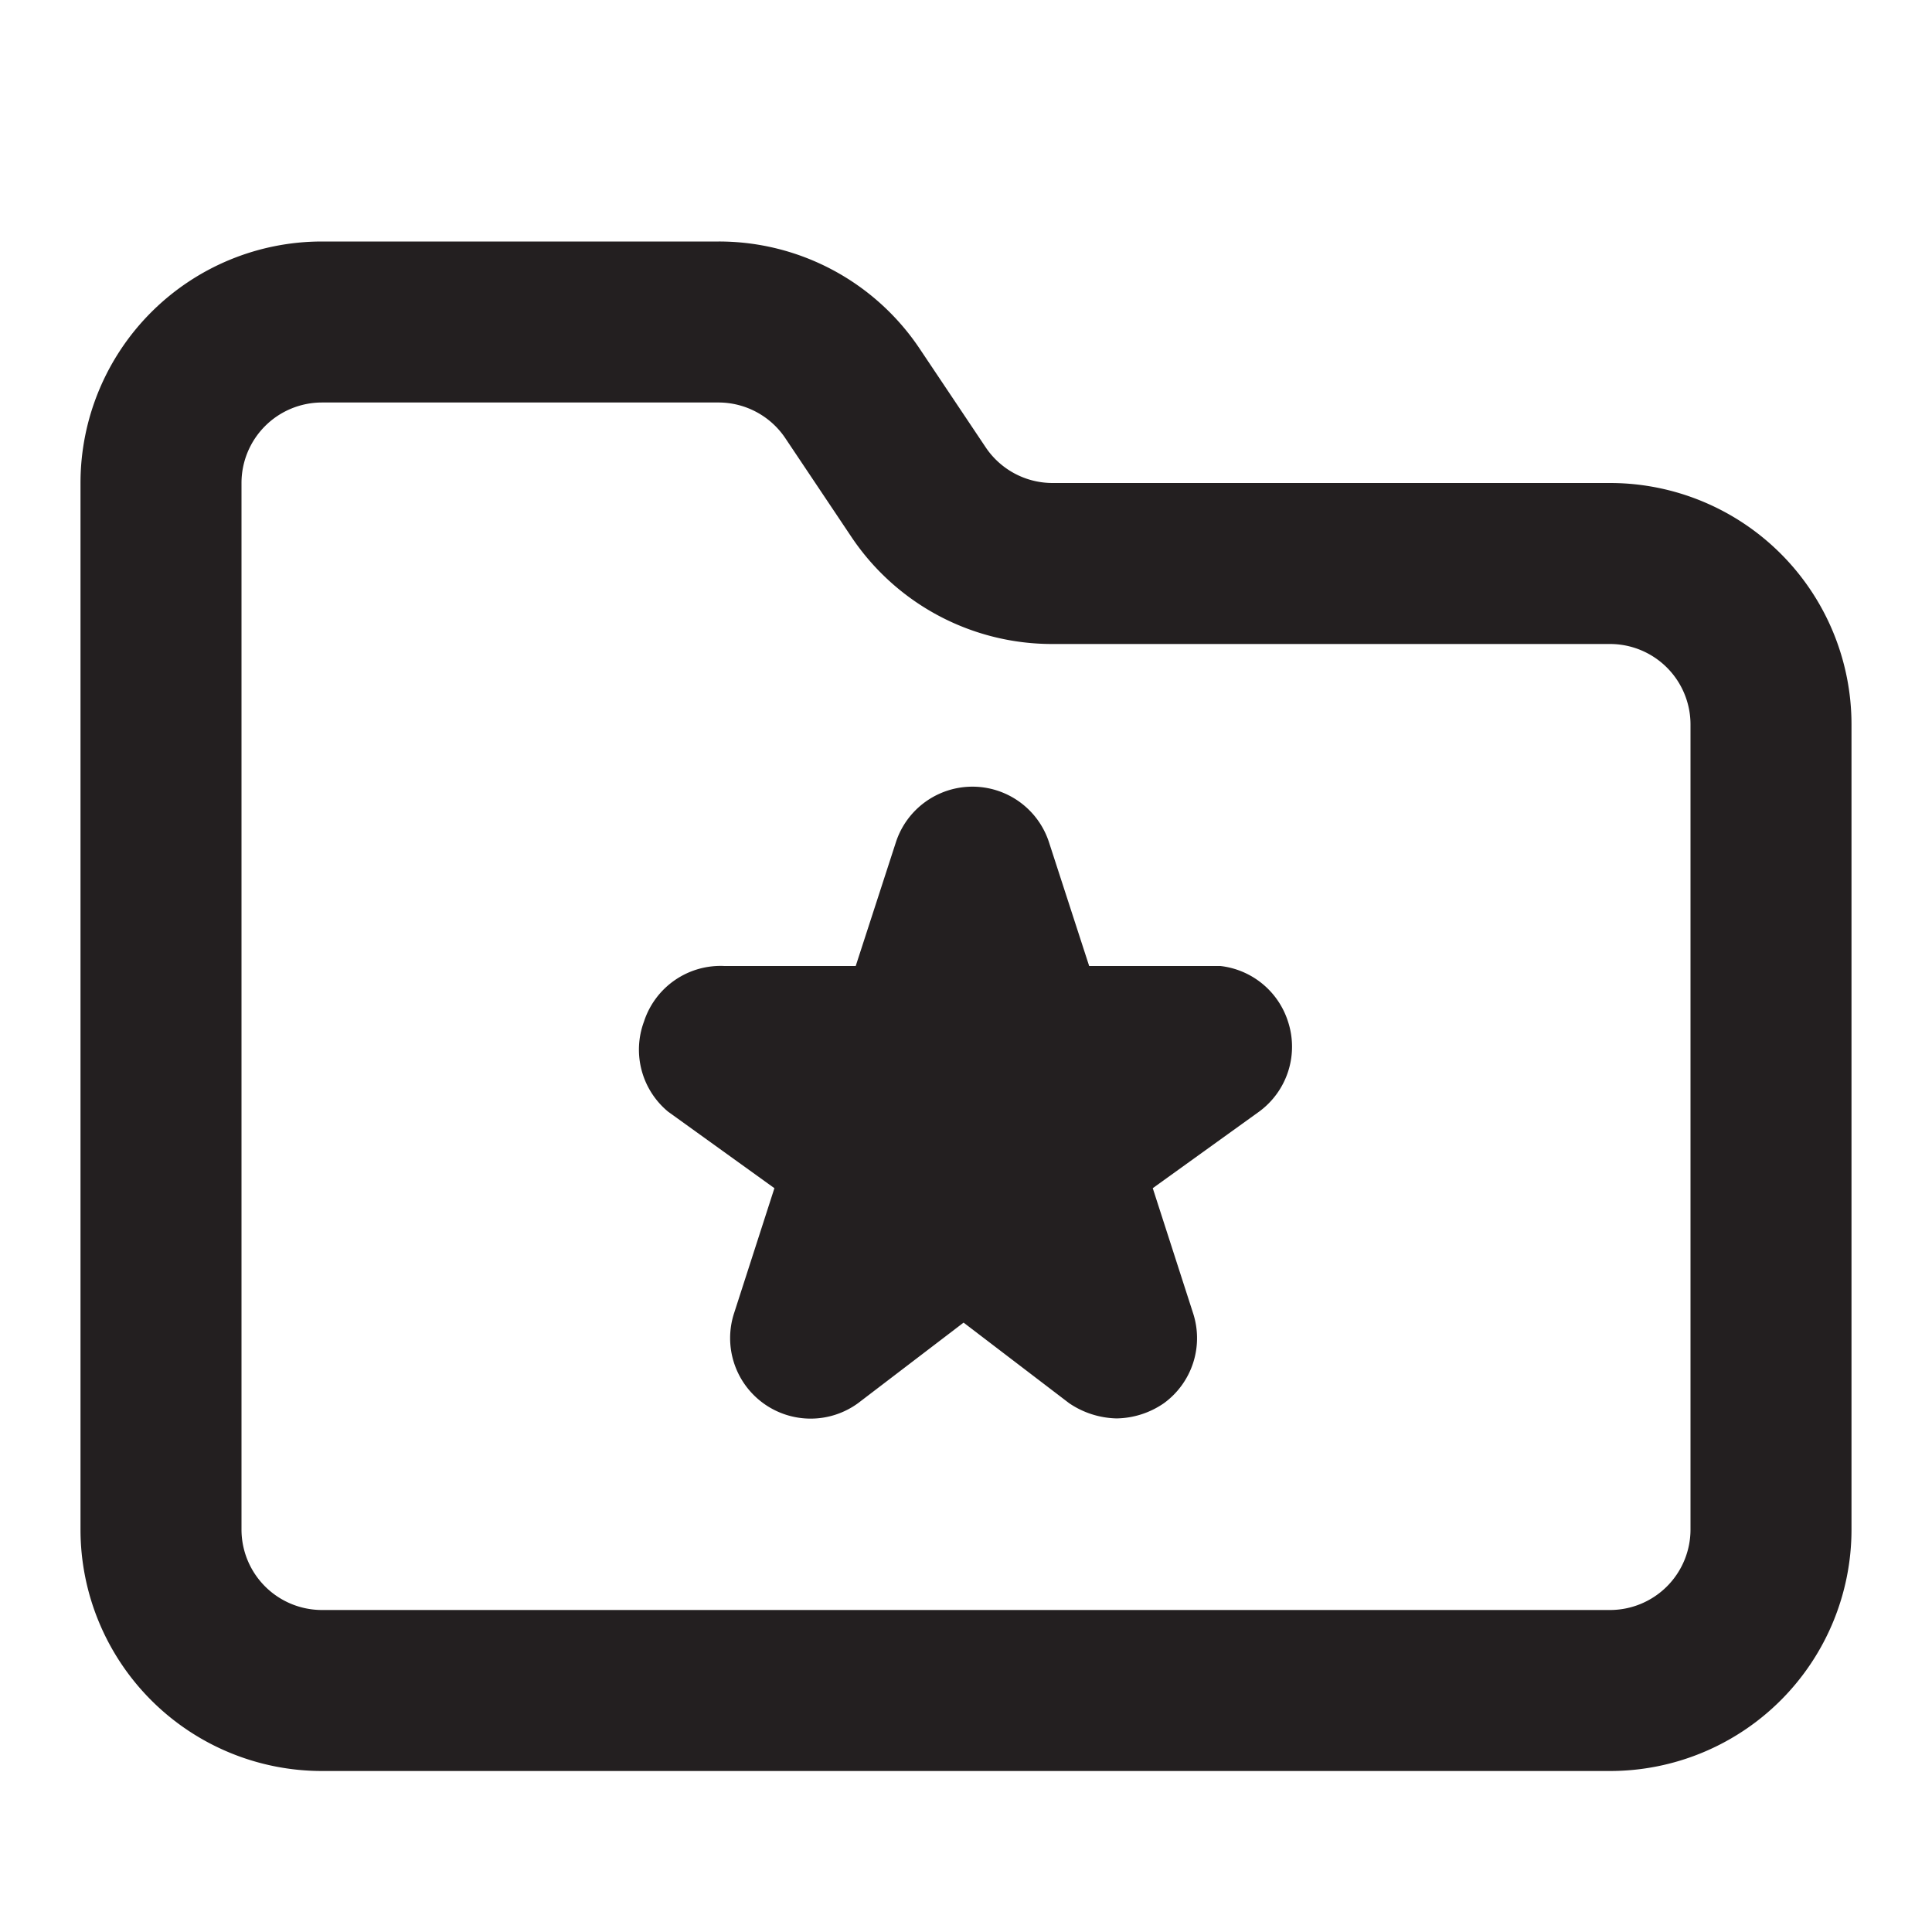 <svg xmlns="http://www.w3.org/2000/svg" viewBox="0 0 24 24"><defs><style>.cls-1{fill:#231f20;}</style></defs><g id="Layer_104" data-name="Layer 104"><path class="cls-1" d="M20,6H13.07a1,1,0,0,1-.83-.45l-.81-1.21A3,3,0,0,0,8.93,3H4A3,3,0,0,0,1,6V19a3,3,0,0,0,3,3H20a3,3,0,0,0,3-3V9A3,3,0,0,0,20,6Zm1,13a1,1,0,0,1-1,1H4a1,1,0,0,1-1-1V6A1,1,0,0,1,4,5H8.93a1,1,0,0,1,.83.45l.81,1.21A3,3,0,0,0,13.07,8H20a1,1,0,0,1,1,1Zm-5-6.31a1,1,0,0,1-.36,1.12l-1.32.95.5,1.55a1,1,0,0,1-.36,1.12,1.06,1.06,0,0,1-.59.19,1.09,1.09,0,0,1-.59-.19l-1.31-1-1.31,1a1,1,0,0,1-1.18,0,1,1,0,0,1-.36-1.12l.5-1.55-1.32-.95A1,1,0,0,1,8,12.69a1,1,0,0,1,1-.69h1.63l.5-1.54a1,1,0,0,1,1.9,0l.5,1.54h1.63A1,1,0,0,1,16,12.69Z"/></g></svg>